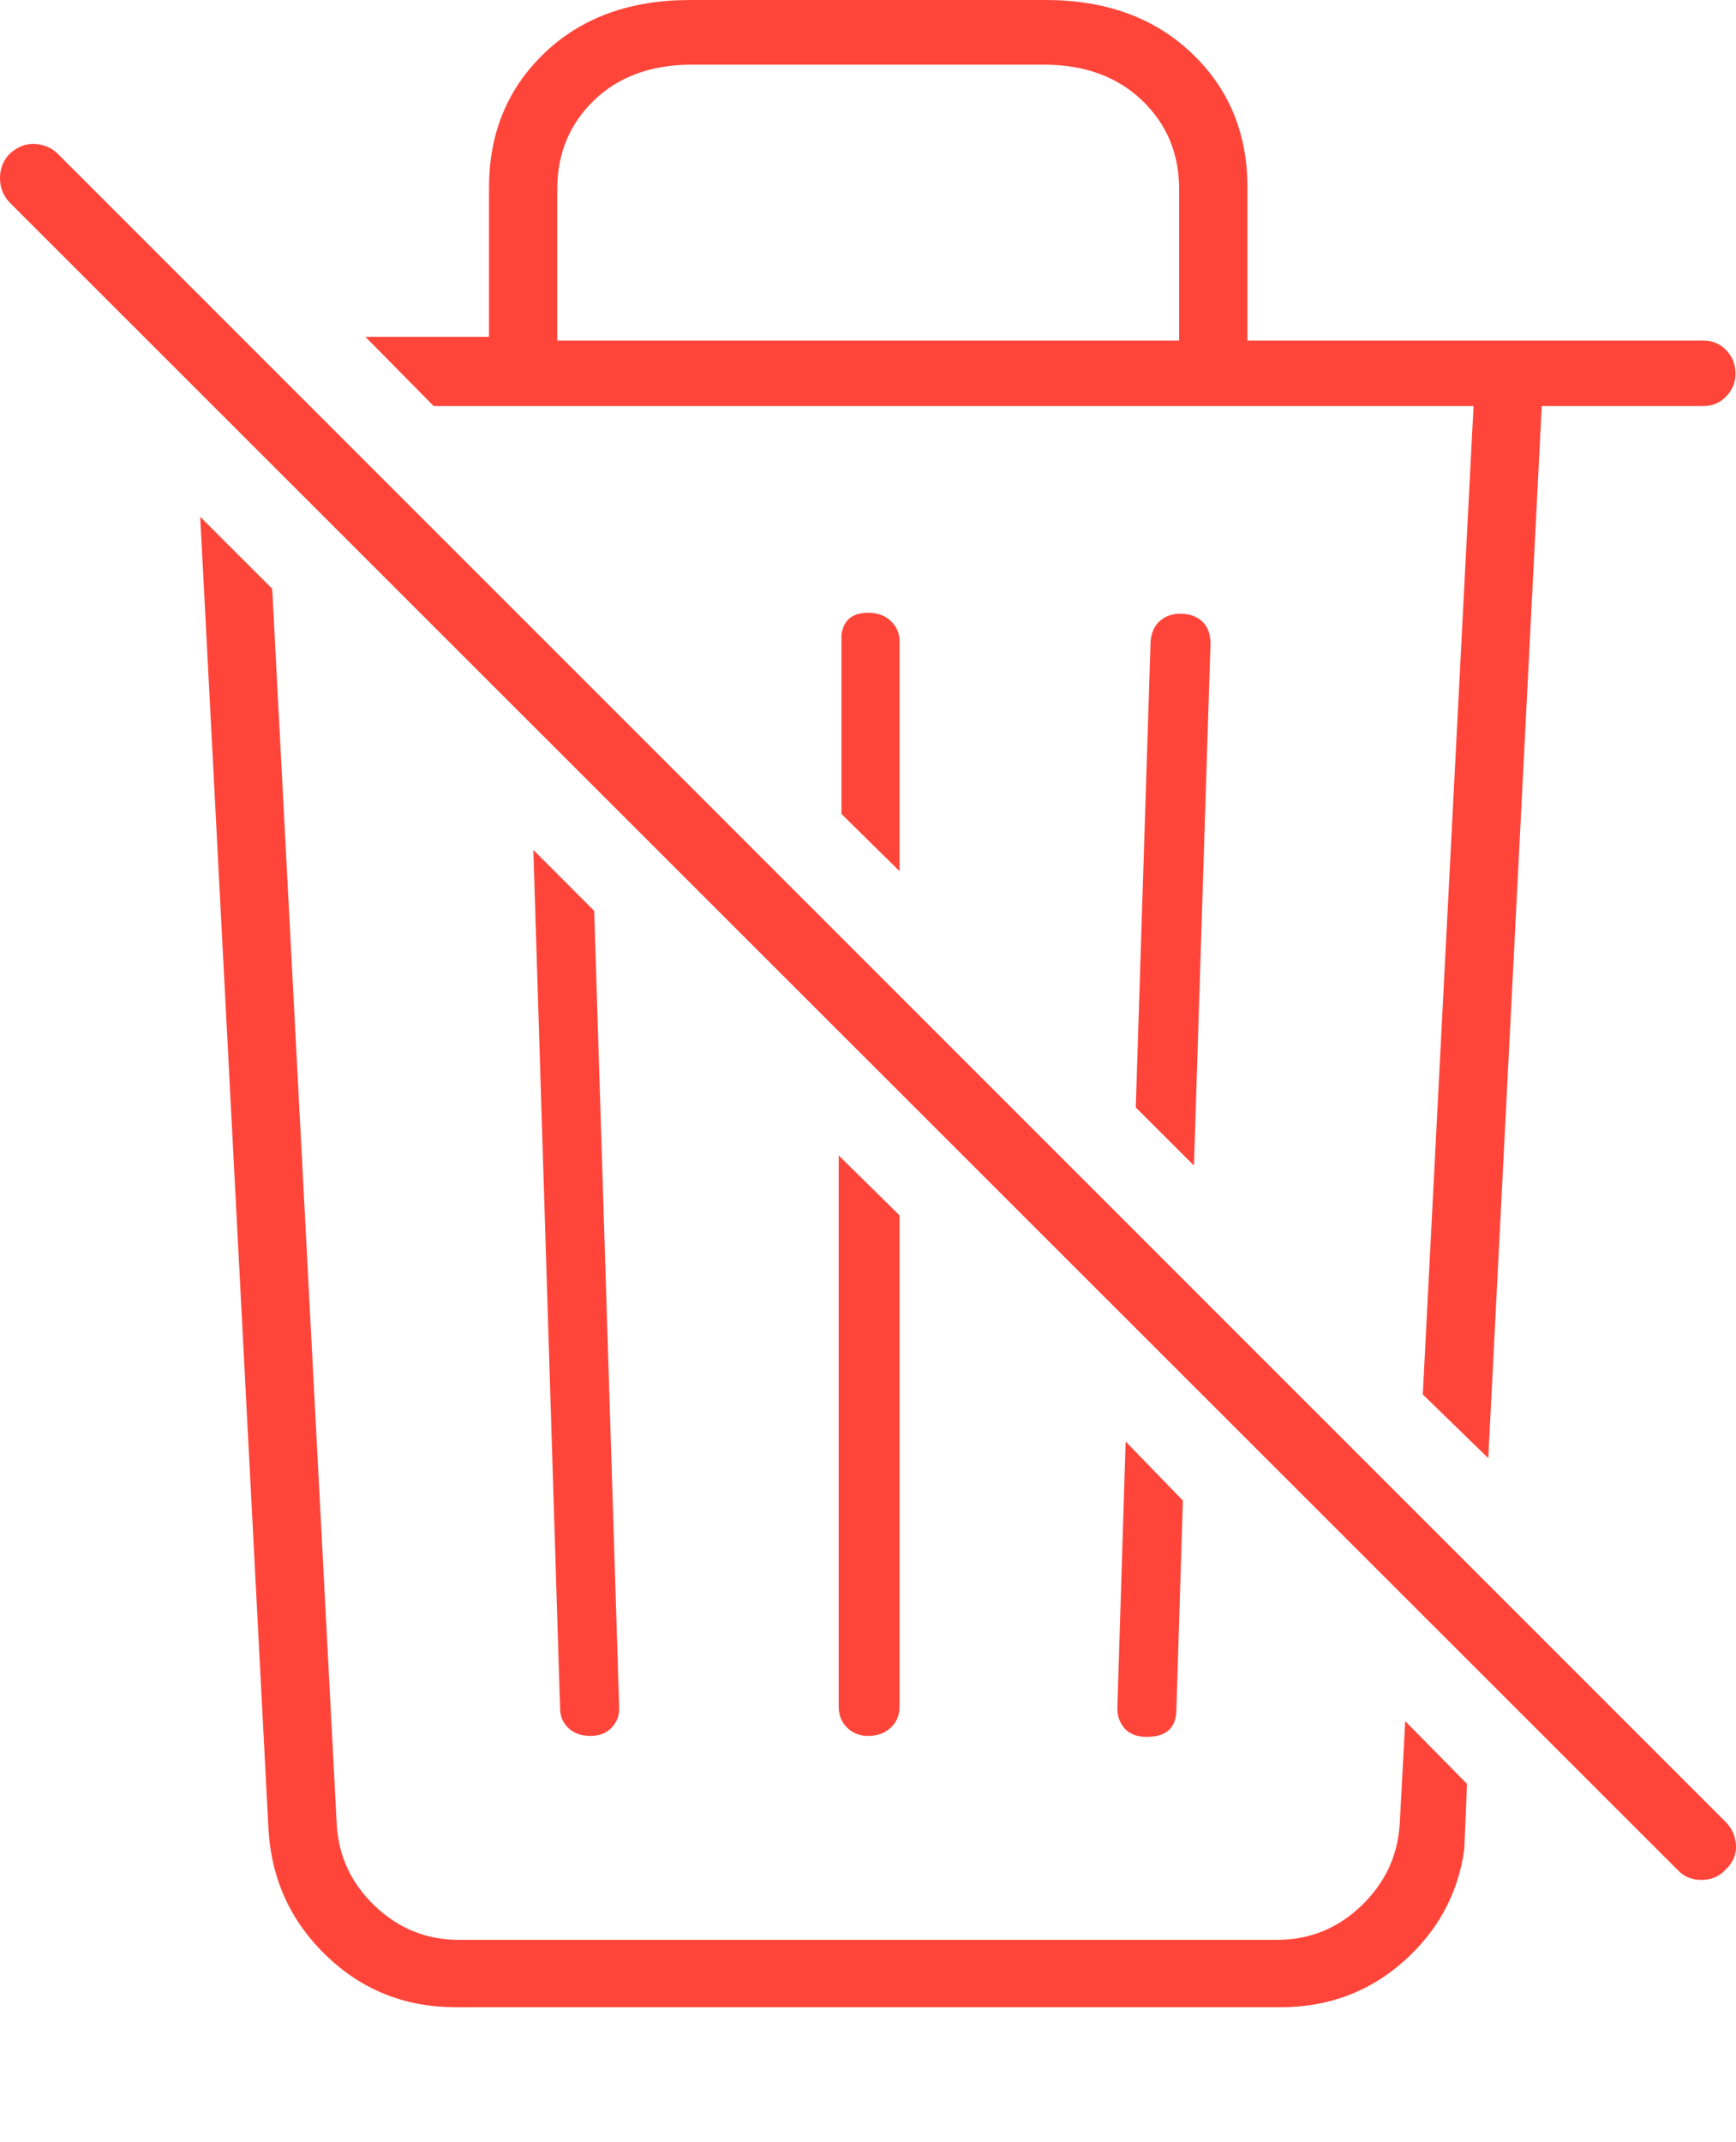 <?xml version="1.0" encoding="UTF-8"?>
<!--Generator: Apple Native CoreSVG 175-->
<!DOCTYPE svg
PUBLIC "-//W3C//DTD SVG 1.1//EN"
       "http://www.w3.org/Graphics/SVG/1.1/DTD/svg11.dtd">
<svg version="1.1" xmlns="http://www.w3.org/2000/svg" xmlns:xlink="http://www.w3.org/1999/xlink" width="18.374" height="22.666">
 <g>
  <rect height="22.666" opacity="0" width="18.374" x="0" y="0"/>
  <path d="M4.824 21.24L13.555 21.24Q14.307 21.24 14.854 20.757Q15.4 20.273 15.498 19.57L15.527 18.877L14.873 18.213L14.815 19.297Q14.785 19.805 14.409 20.166Q14.033 20.527 13.516 20.527L4.854 20.527Q4.346 20.527 3.97 20.171Q3.594 19.814 3.564 19.307L2.881 6.23L2.119 5.469L2.842 19.365Q2.891 20.156 3.457 20.698Q4.023 21.24 4.824 21.24ZM6.25 18.369Q6.396 18.369 6.479 18.276Q6.562 18.184 6.553 18.057L6.289 9.639L5.645 8.994L5.928 18.076Q5.928 18.203 6.016 18.286Q6.104 18.369 6.25 18.369ZM9.189 18.369Q9.336 18.369 9.429 18.281Q9.521 18.193 9.521 18.057L9.521 12.861L8.877 12.227L8.877 18.057Q8.877 18.193 8.965 18.281Q9.053 18.369 9.189 18.369ZM12.139 18.379Q12.451 18.379 12.451 18.086L12.52 15.879L11.914 15.254L11.826 18.076Q11.826 18.203 11.904 18.291Q11.982 18.379 12.139 18.379ZM15.752 15.43L16.318 4.297L18.027 4.297Q18.174 4.297 18.271 4.194Q18.369 4.092 18.369 3.955Q18.369 3.809 18.271 3.706Q18.174 3.604 18.027 3.604L13.203 3.604L13.203 1.982Q13.203 1.123 12.612 0.562Q12.021 0 11.065 0L7.305 0Q6.348 0 5.762 0.562Q5.176 1.123 5.176 1.982L5.176 3.564L3.867 3.564L4.59 4.297L15.596 4.297L15.059 14.756ZM5.898 3.604L5.898 2.002Q5.898 1.436 6.289 1.06Q6.68 0.684 7.324 0.684L11.045 0.684Q11.69 0.684 12.085 1.06Q12.48 1.436 12.48 2.002L12.48 3.604ZM9.521 9.219L9.521 6.787Q9.521 6.66 9.429 6.572Q9.336 6.484 9.189 6.484Q8.936 6.484 8.906 6.719L8.906 8.613ZM12.637 12.334L12.812 6.807Q12.812 6.66 12.725 6.577Q12.637 6.494 12.49 6.494Q12.363 6.494 12.275 6.572Q12.188 6.65 12.178 6.787L12.021 11.719ZM17.754 19.785Q17.852 19.893 18.008 19.893Q18.164 19.893 18.262 19.785Q18.379 19.678 18.374 19.531Q18.369 19.385 18.262 19.277L0.615 1.631Q0.518 1.533 0.371 1.523Q0.225 1.514 0.098 1.631Q0 1.738 0 1.885Q0 2.031 0.098 2.139Z" fill="#ff453a"/>
 </g>
</svg>
